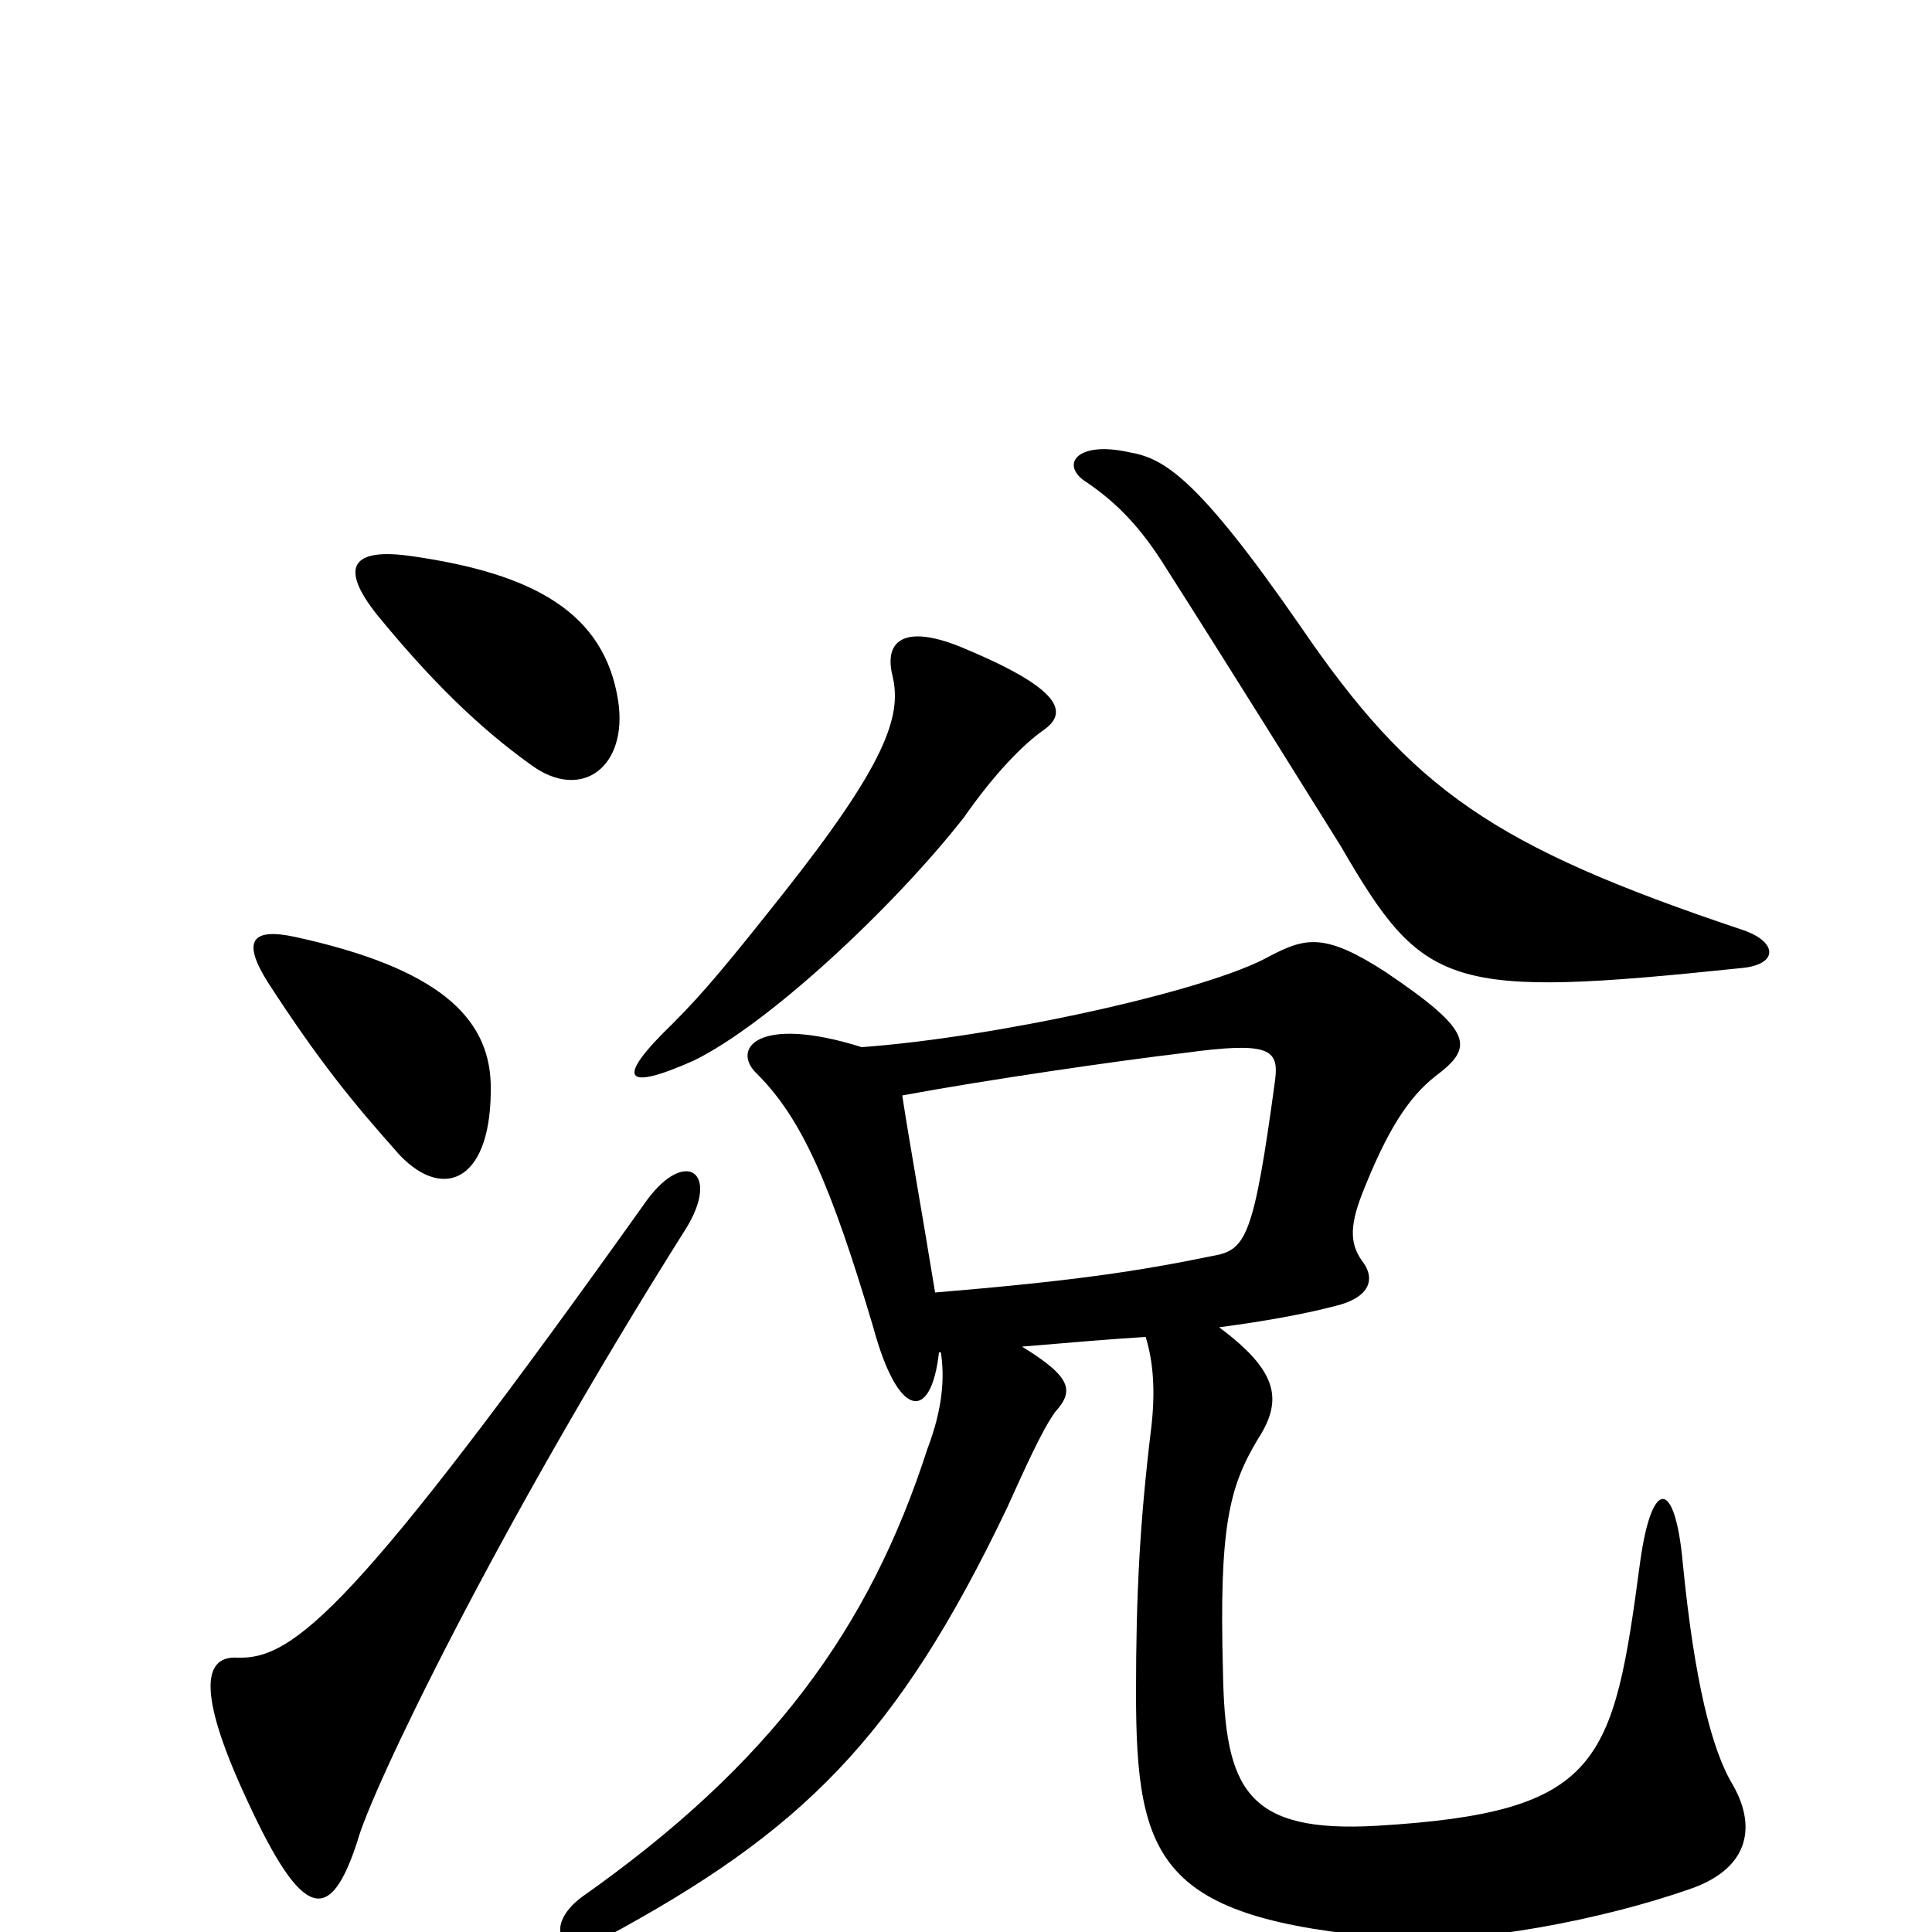 <svg xmlns="http://www.w3.org/2000/svg" viewBox="0 -1000 1000 1000">
	<path fill="#000000" d="M540 -622C553 -631 550 -643 500 -664C470 -677 457 -670 462 -650C467 -629 458 -604 405 -537C378 -503 365 -487 348 -470C318 -441 323 -435 359 -451C398 -470 463 -531 499 -577C515 -600 530 -615 540 -622ZM902 -499C921 -501 920 -513 901 -519C773 -562 731 -591 673 -676C619 -754 602 -763 584 -766C557 -772 548 -759 563 -750C576 -741 588 -730 601 -710C638 -652 679 -586 694 -562C737 -488 749 -483 902 -499ZM486 -300H487C489 -287 488 -271 480 -250C450 -157 399 -87 301 -18C281 -3 290 15 313 3C415 -52 464 -100 521 -219C531 -241 539 -259 546 -269C556 -280 555 -287 529 -303C553 -305 576 -307 593 -308C597 -295 598 -280 596 -262C590 -213 588 -175 588 -124C588 -37 600 -7 719 3C763 7 831 -7 874 -22C904 -32 910 -53 897 -76C886 -94 877 -130 871 -191C867 -235 855 -235 849 -192C835 -87 829 -62 713 -55C645 -51 634 -74 633 -135C631 -209 636 -230 651 -255C664 -275 662 -290 631 -313C654 -316 676 -320 691 -324C708 -328 712 -337 706 -346C699 -355 698 -364 705 -382C718 -415 729 -432 743 -443C763 -458 763 -466 717 -497C686 -517 676 -515 657 -505C625 -487 515 -463 446 -458C392 -475 378 -457 392 -444C415 -421 430 -387 452 -313C465 -265 482 -264 486 -300ZM467 -433C510 -441 579 -451 613 -455C657 -461 662 -457 660 -441C649 -360 645 -353 628 -350C589 -342 556 -337 484 -331C477 -374 471 -407 467 -433ZM355 -364C373 -393 355 -406 335 -379C184 -167 152 -141 123 -142C107 -143 100 -128 128 -68C157 -5 171 -4 185 -47C192 -73 256 -207 355 -364ZM254 -439C253 -474 226 -499 153 -515C130 -520 125 -513 139 -491C165 -451 182 -430 207 -402C230 -378 255 -389 254 -439ZM320 -637C313 -683 276 -703 214 -712C181 -717 176 -706 195 -682C222 -649 247 -624 275 -604C301 -585 325 -603 320 -637Z"/>
</svg>